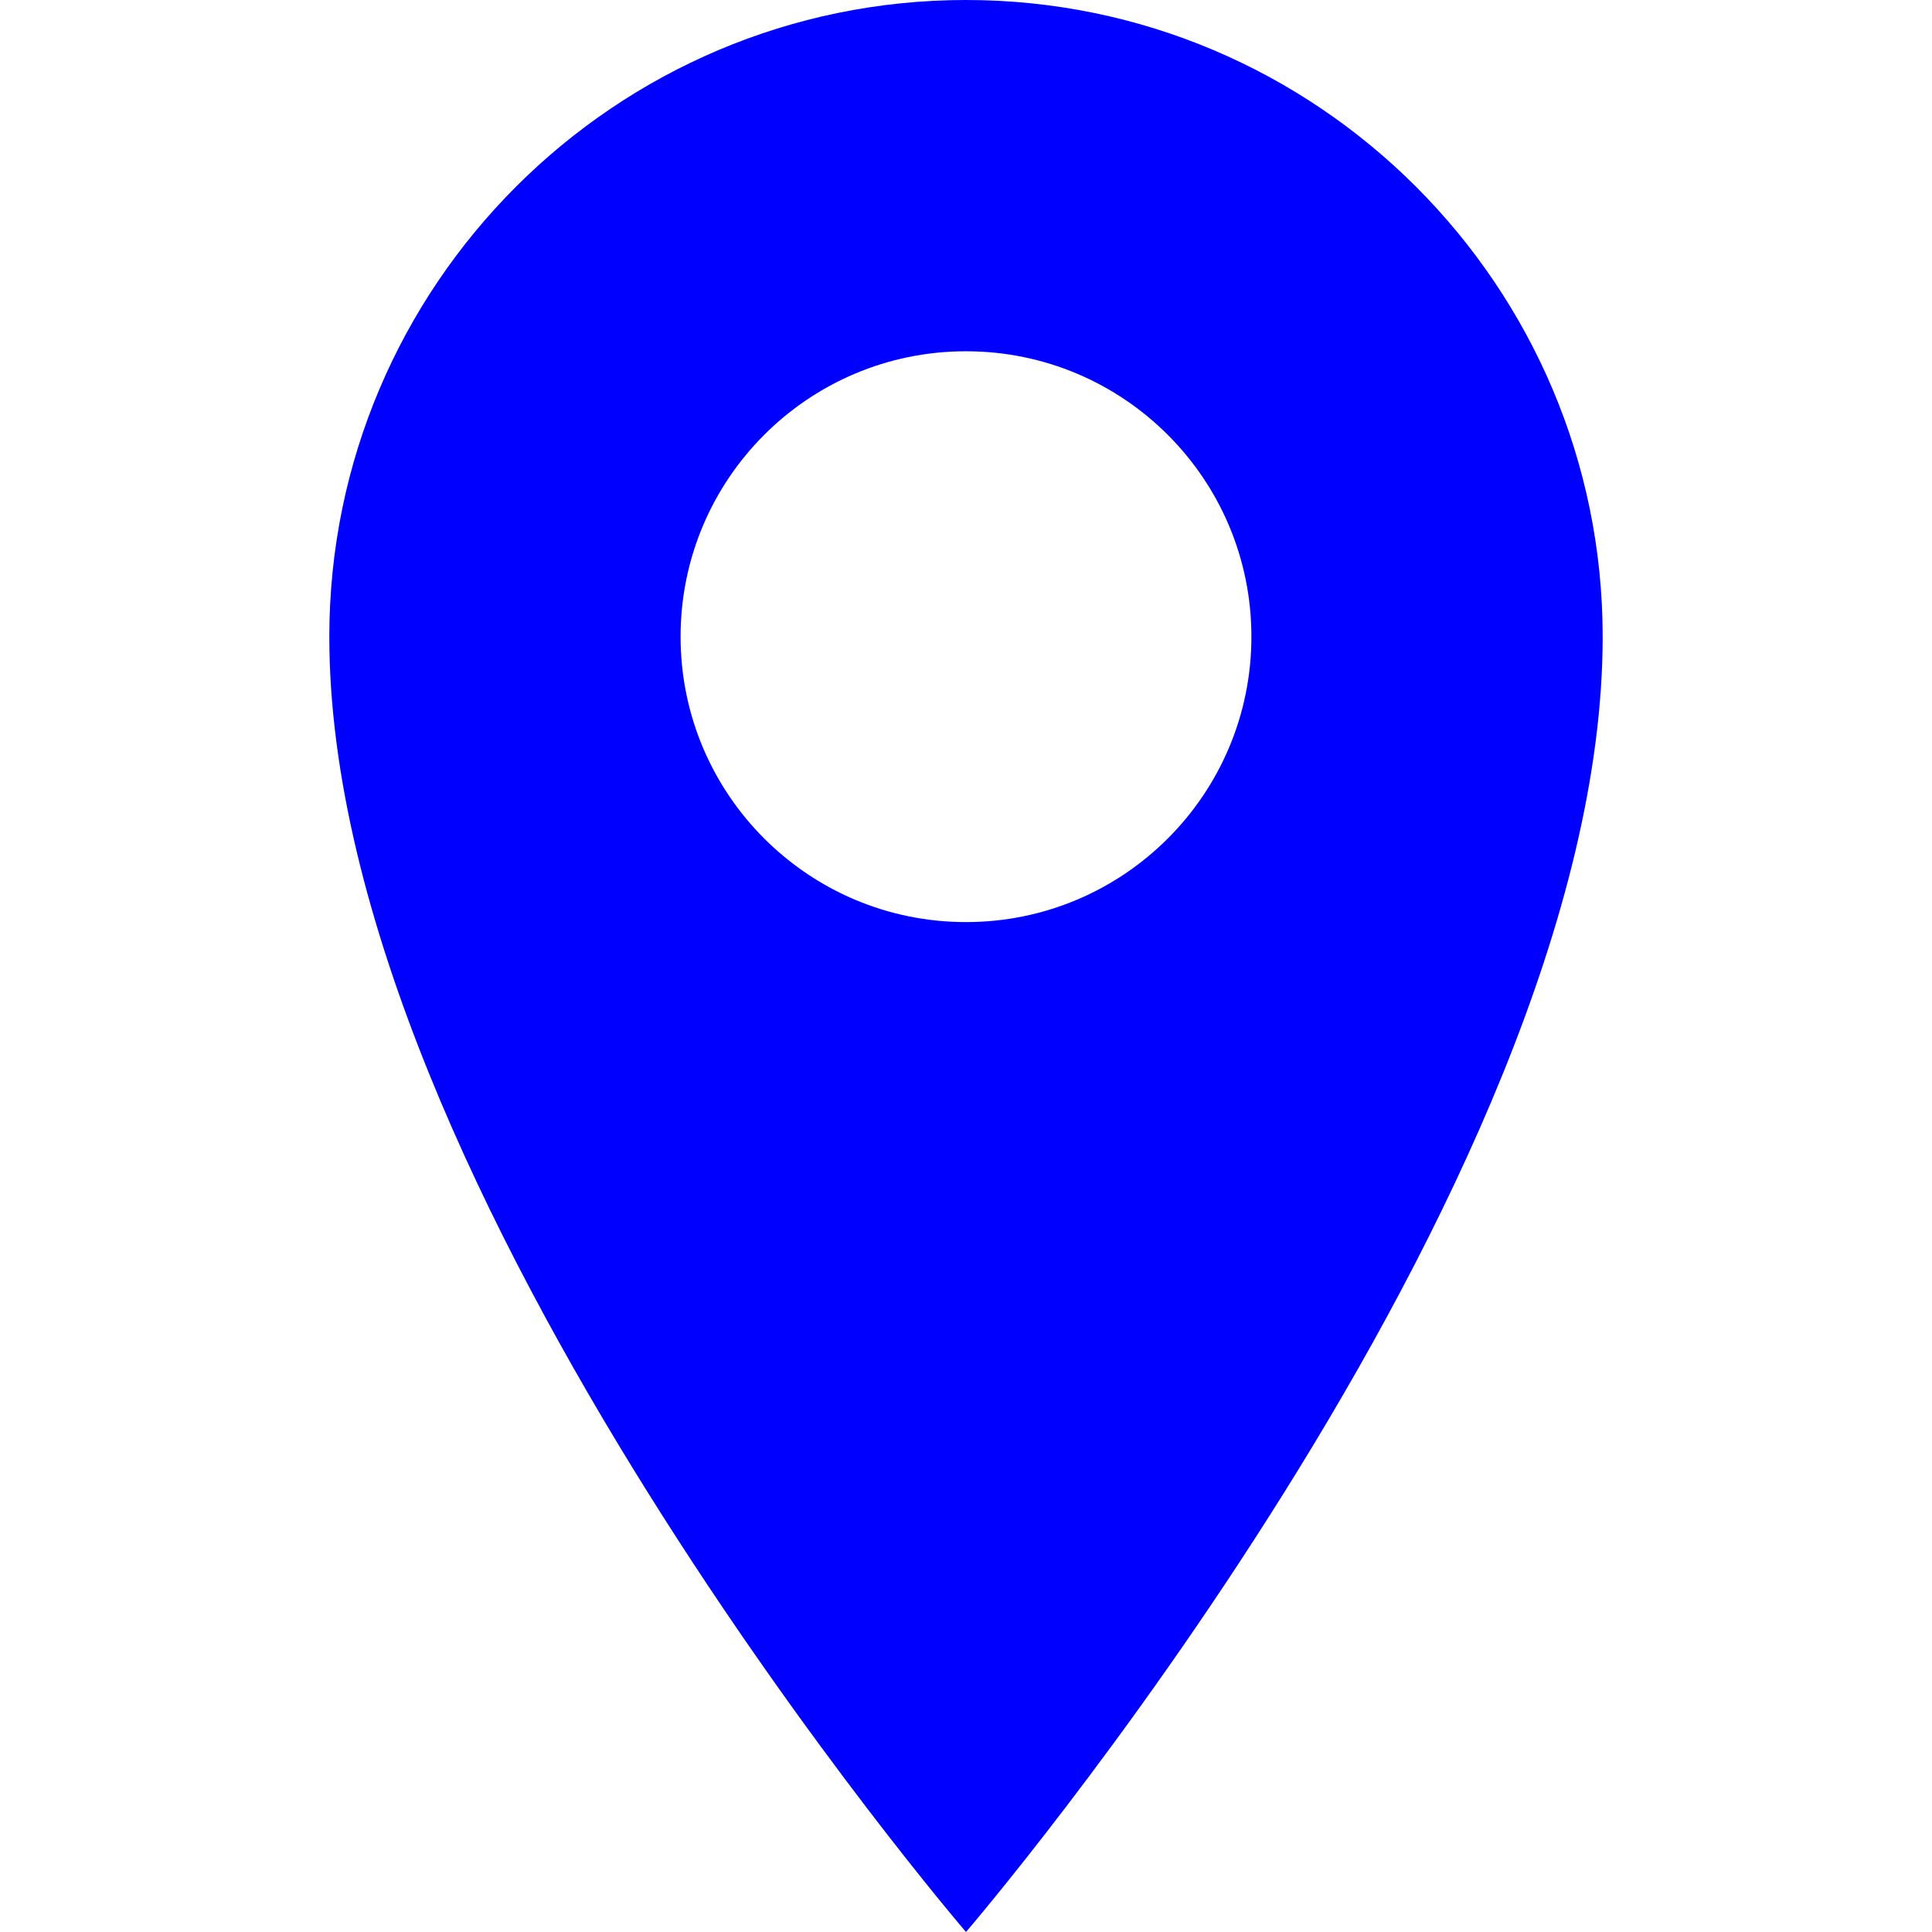<!--?xml version="1.0" encoding="utf-8"?-->
<!-- Generator: Adobe Illustrator 18.0.0, SVG Export Plug-In . SVG Version: 6.00 Build 0)  -->

<svg version="1.1" id="_x31_0" xmlns="http://www.w3.org/2000/svg" xmlns:xlink="http://www.w3.org/1999/xlink" x="0px" y="0px" viewBox="0 0 512 512" style="width: 48px; height: 48px; opacity: 1;" xml:space="preserve">
<style type="text/css">
	.st0{fill:#374149;}
</style>
<g>
	<path class="st0" d="M256,0C162.965,0,87.274,75.691,87.274,168.726C87.274,315.637,256,512,256,512
		s168.726-196.363,168.726-343.274C424.726,75.691,349.039,0,256,0z M256,93.09c41.774,0,75.637,33.863,75.637,75.637
		S297.774,244.363,256,244.363s-75.637-33.863-75.637-75.637S214.226,93.09,256,93.09z" style="fill: rgb(0, 0, 255);"></path>
</g>
</svg>
